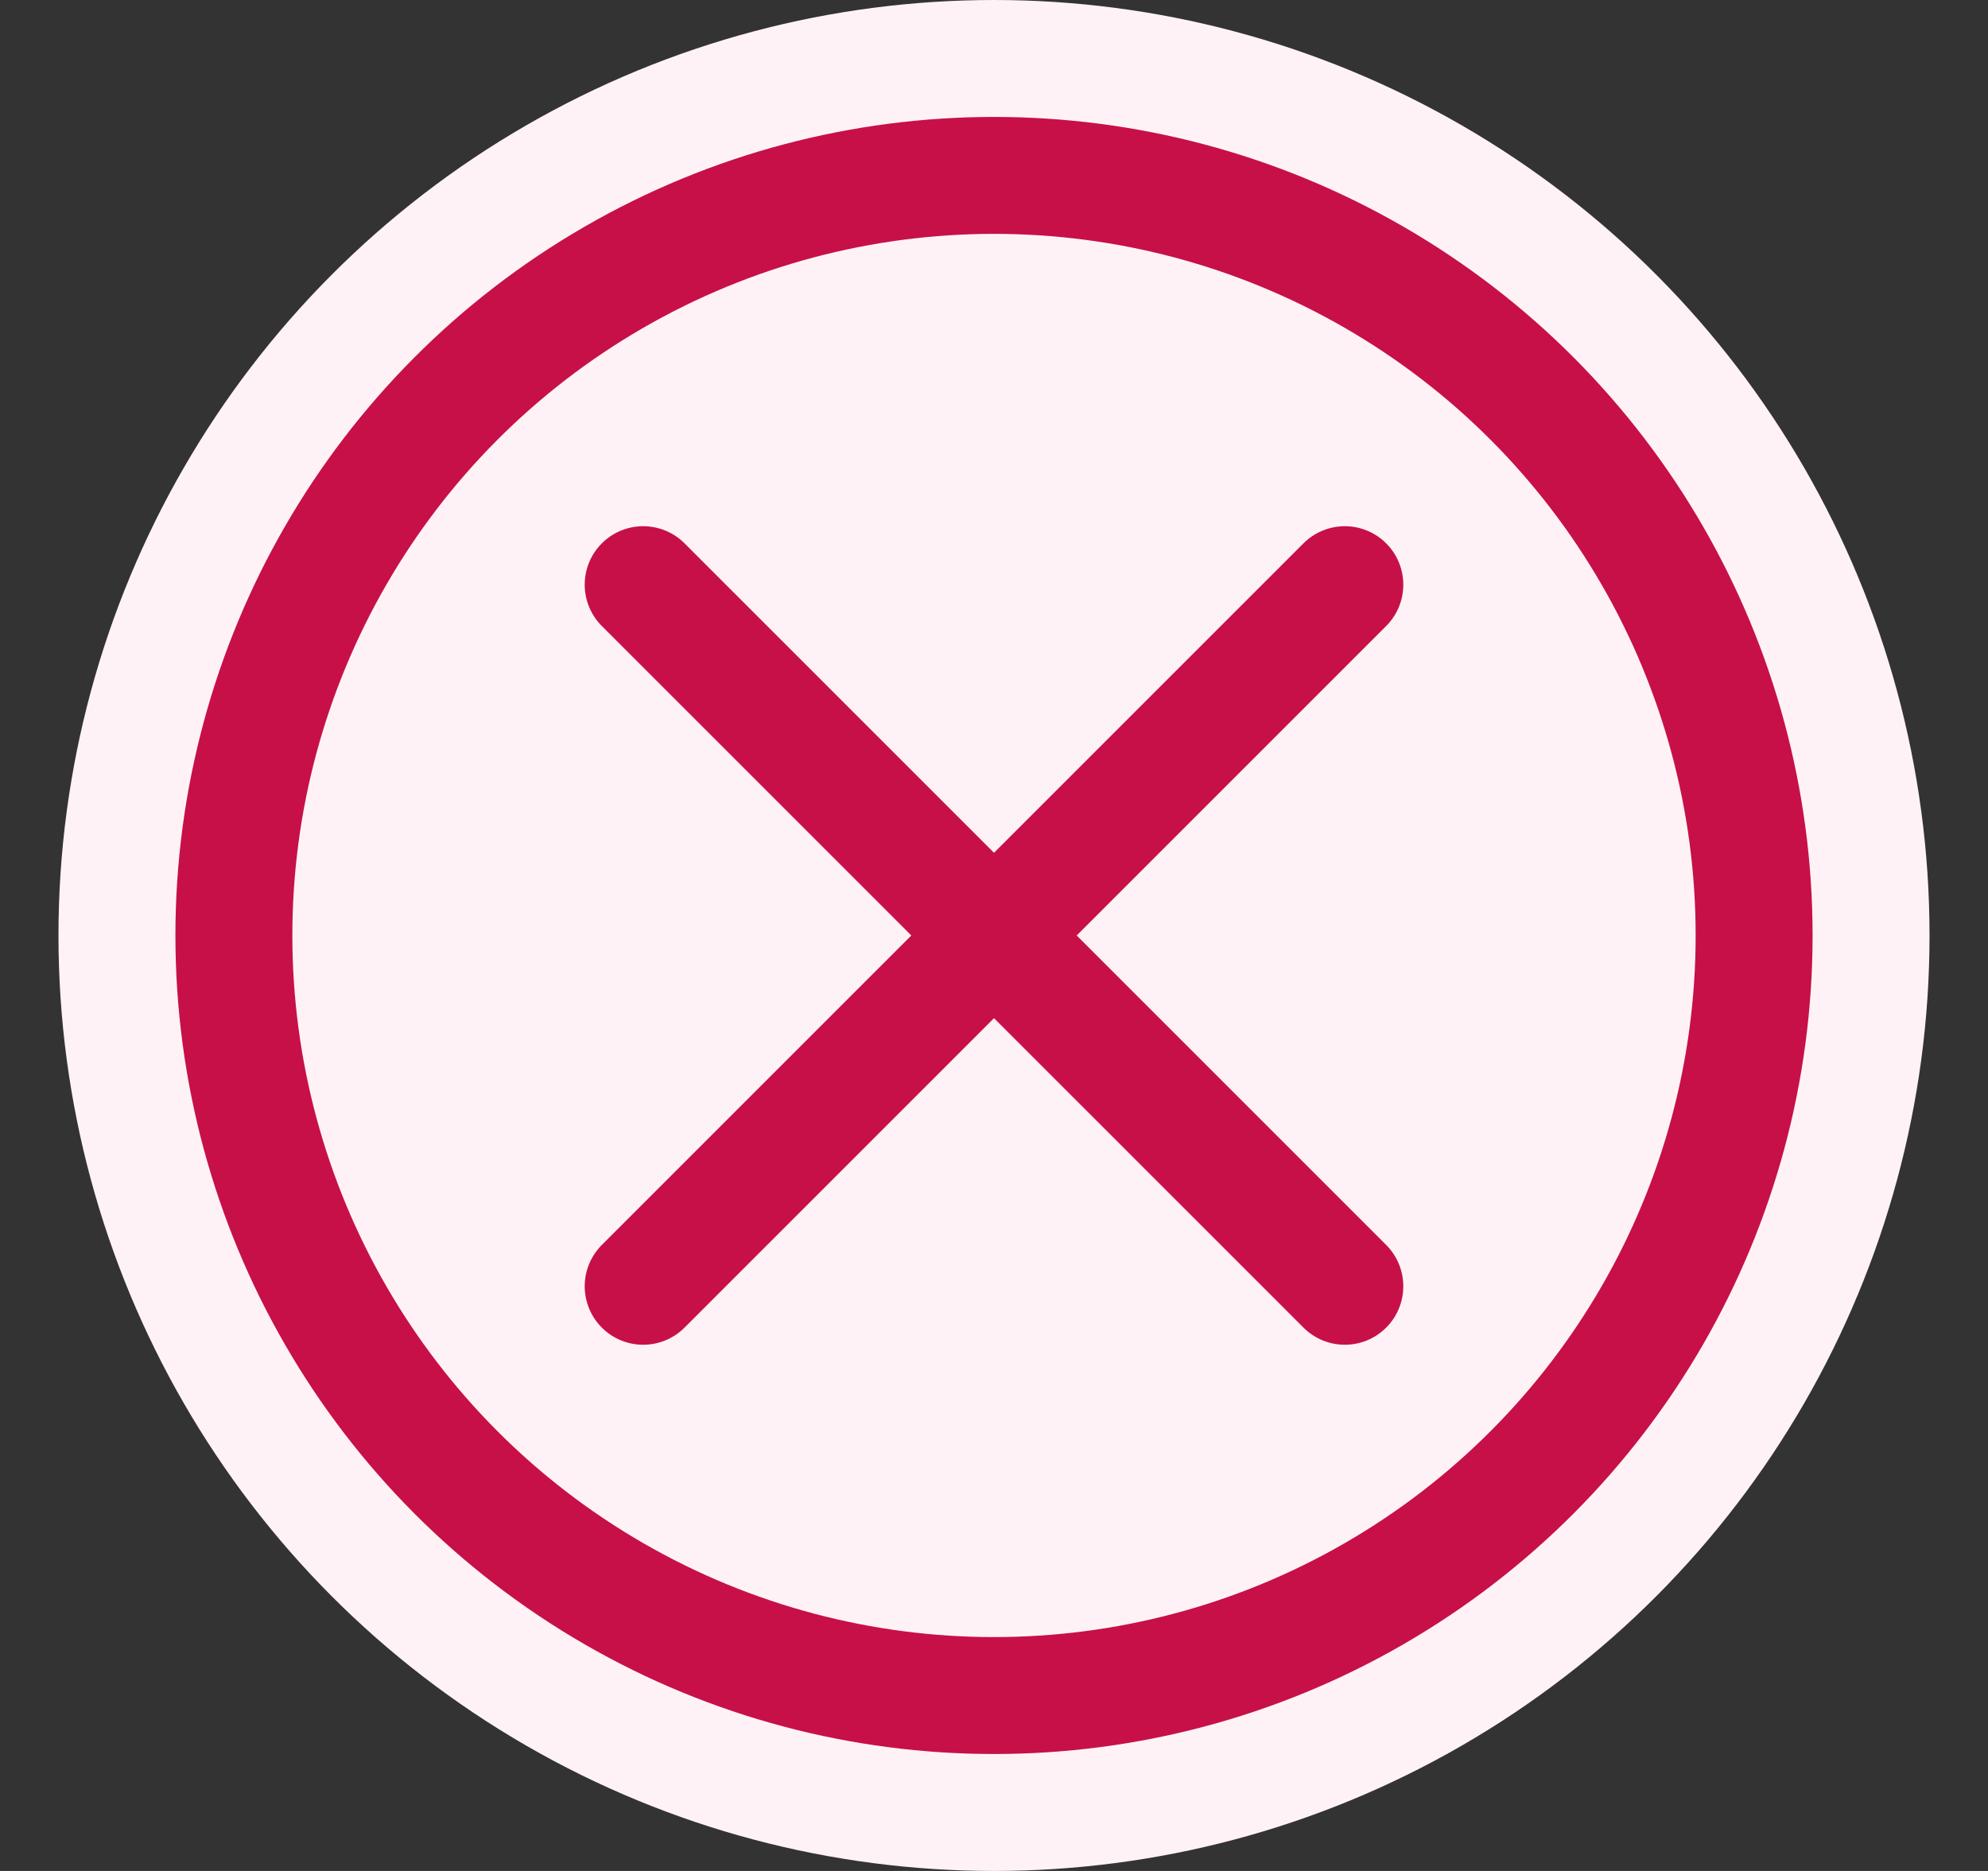 <svg width="17" height="16" viewBox="0 0 17 16" fill="none" xmlns="http://www.w3.org/2000/svg">
<rect x="0" y="0" width="17" height="16" fill="#333333" stroke="none"/>
<circle cx="8.5" cy="8" r="8" fill="#FFF2F7"/>
<circle cx="8.5" cy="8" r="6.5" stroke="#C71047"/>
<path d="M5.5 11L11.5 5M5.5 5L11.5 11" stroke="#C71047" stroke-linecap="round" stroke-linejoin="round"/>
</svg>
